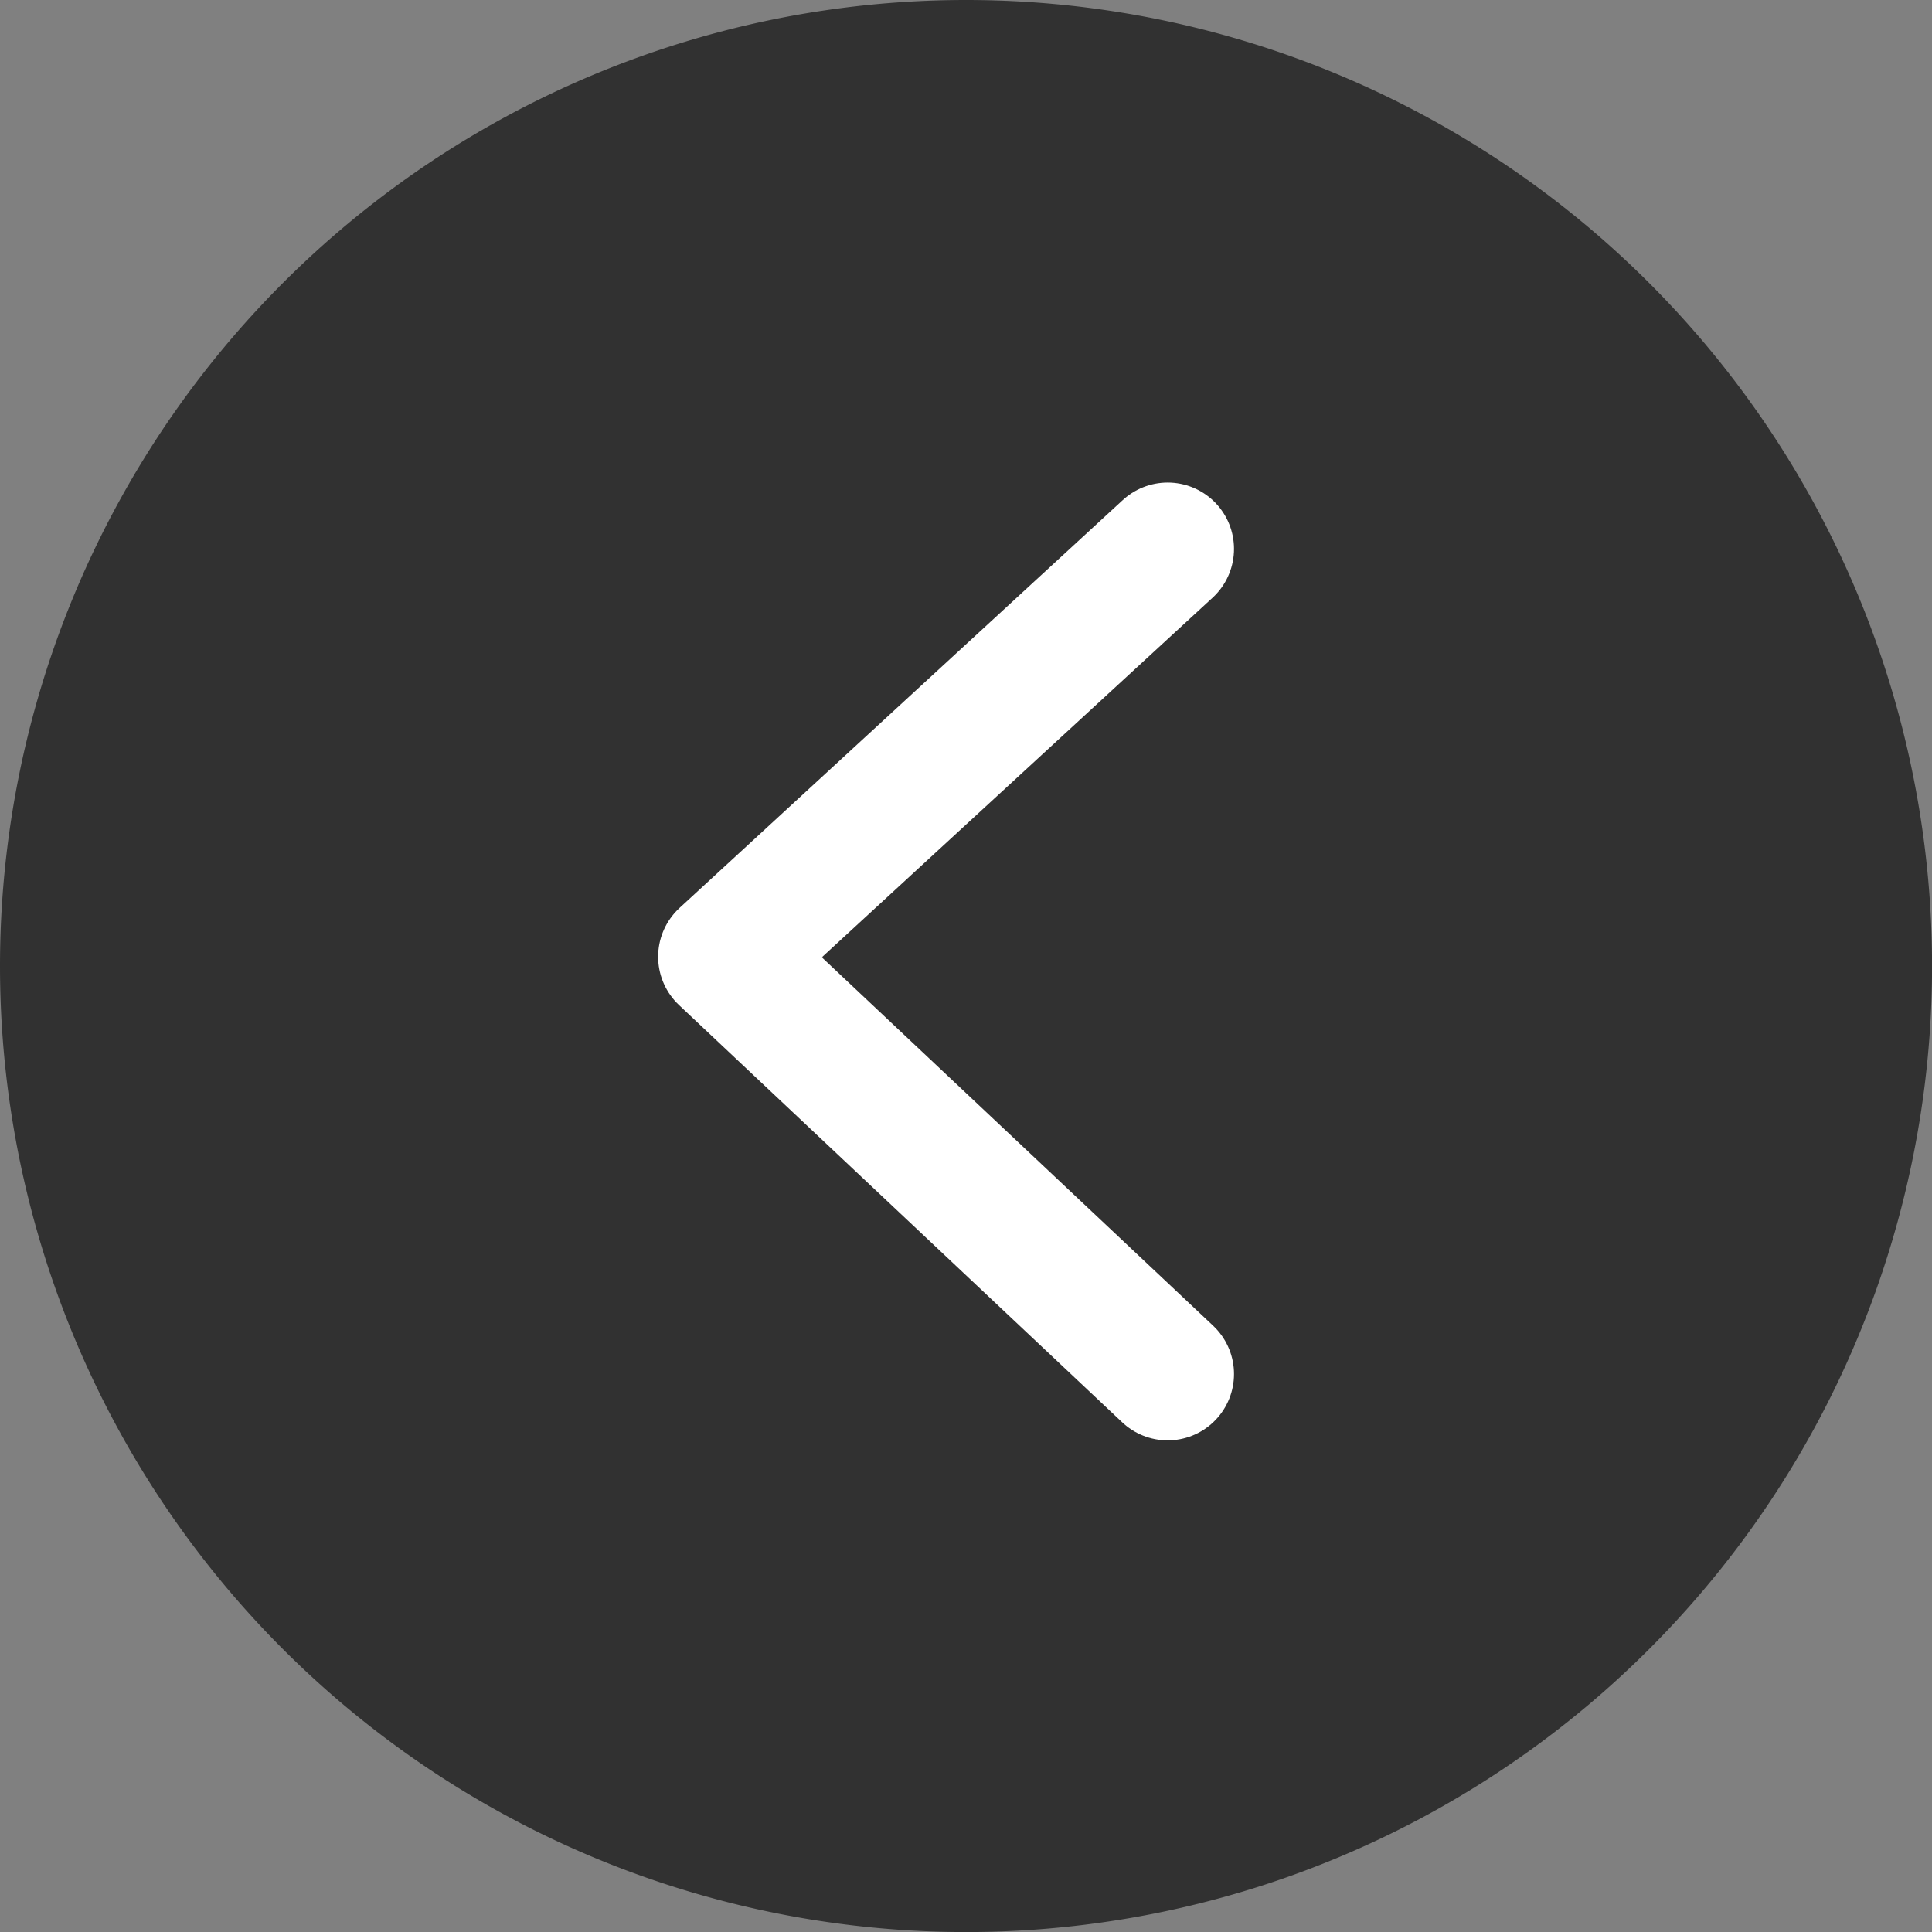 <svg id="Componente_154_1" data-name="Componente 154 – 1" xmlns="http://www.w3.org/2000/svg" width="29.127" height="29.127" viewBox="0 0 29.127 29.127">
  <rect x="0" y="0" width="29.127" height="29.127" fill="#808080" stroke="none"/>
  <path id="Tracciato_50632" data-name="Tracciato 50632" d="M14.564,0A14.564,14.564,0,1,1,0,14.564,14.564,14.564,0,0,1,14.564,0Z" fill="#313131"/>
  <path id="Tracciato_50633" data-name="Tracciato 50633" d="M6.434-5.59-.248.559,6.434,6.85" transform="translate(11.17 13.865)" fill="none" stroke="#fff" stroke-linecap="round" stroke-linejoin="round" stroke-width="2"/>
</svg>
